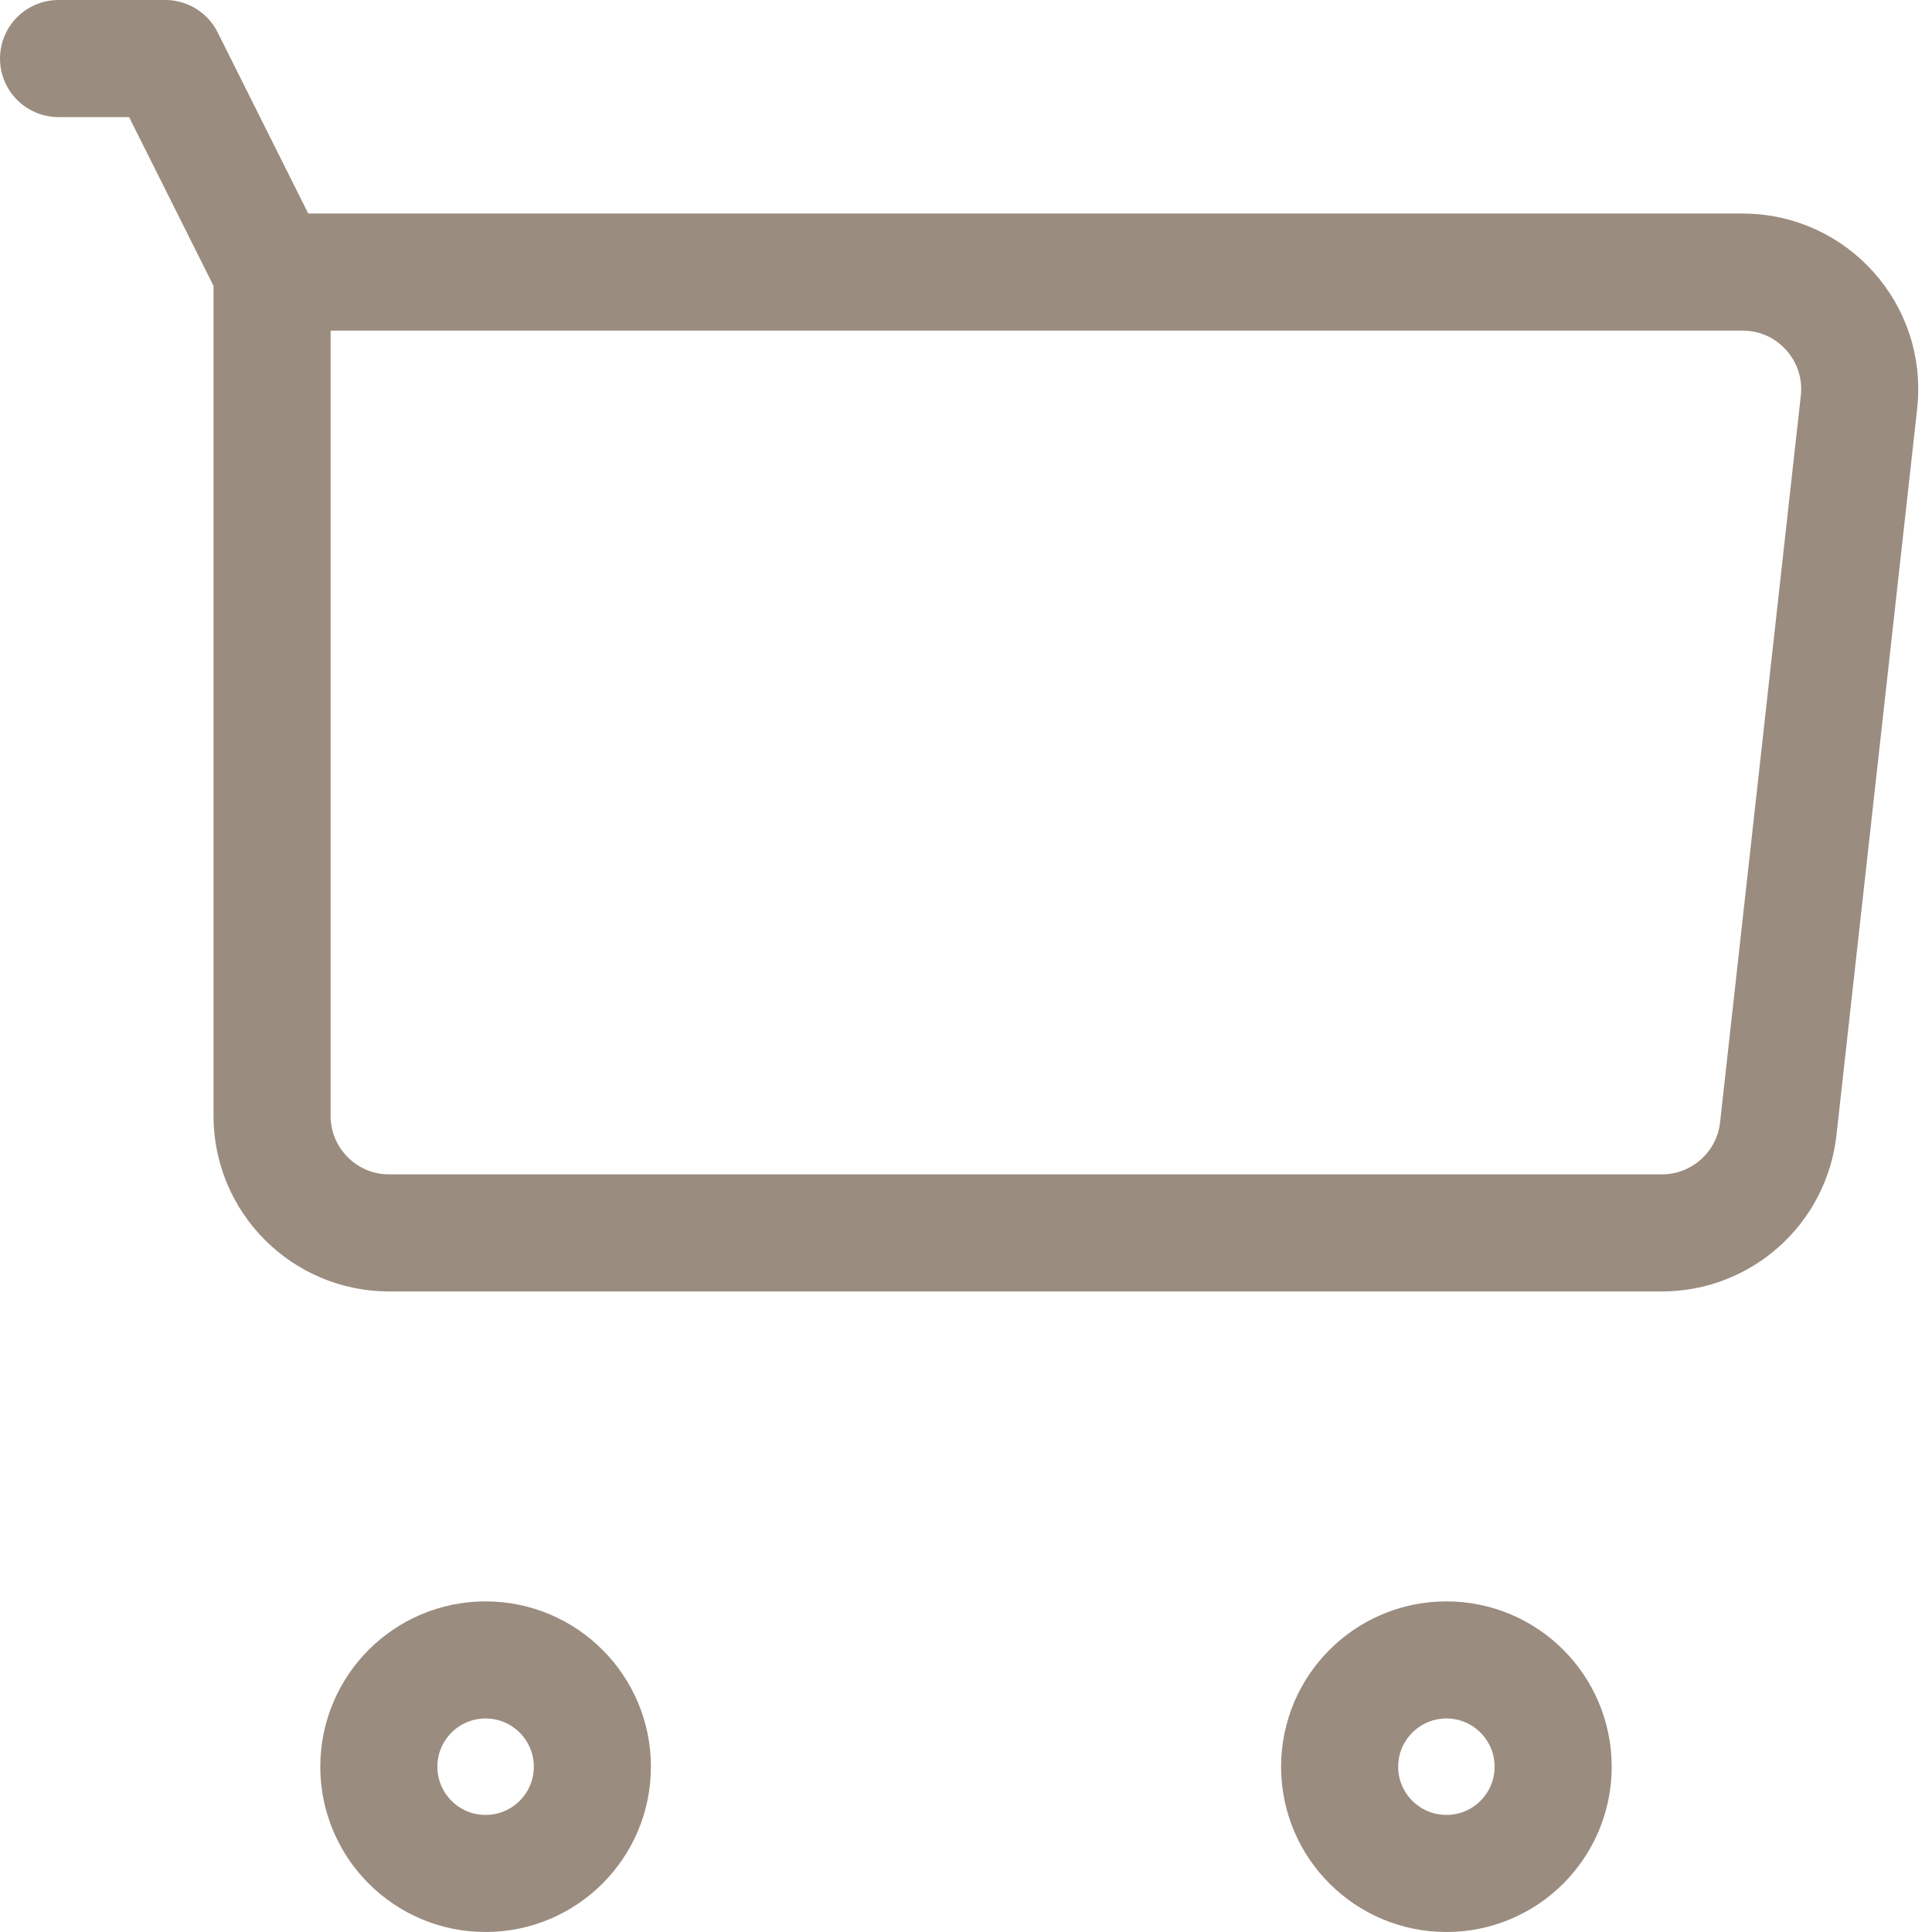 <svg width="33" height="33" viewBox="0 0 33 33" fill="none" xmlns="http://www.w3.org/2000/svg">
<path d="M1 1H2.823L4.647 4.647M4.647 4.647H29.765C30.957 4.647 31.885 5.683 31.753 6.868L30.374 19.28C30.262 20.293 29.405 21.059 28.386 21.059H6.647C5.542 21.059 4.647 20.163 4.647 19.059V4.647ZM26.529 30.177C26.529 31.184 25.713 32 24.706 32C23.699 32 22.882 31.184 22.882 30.177C22.882 29.169 23.699 28.353 24.706 28.353C25.713 28.353 26.529 29.169 26.529 30.177ZM10.118 30.177C10.118 31.184 9.301 32 8.294 32C7.287 32 6.471 31.184 6.471 30.177C6.471 29.169 7.287 28.353 8.294 28.353C9.301 28.353 10.118 29.169 10.118 30.177Z" stroke="#361A00" stroke-opacity="0.5" stroke-width="2" stroke-linecap="round" stroke-linejoin="round"/>
</svg>
